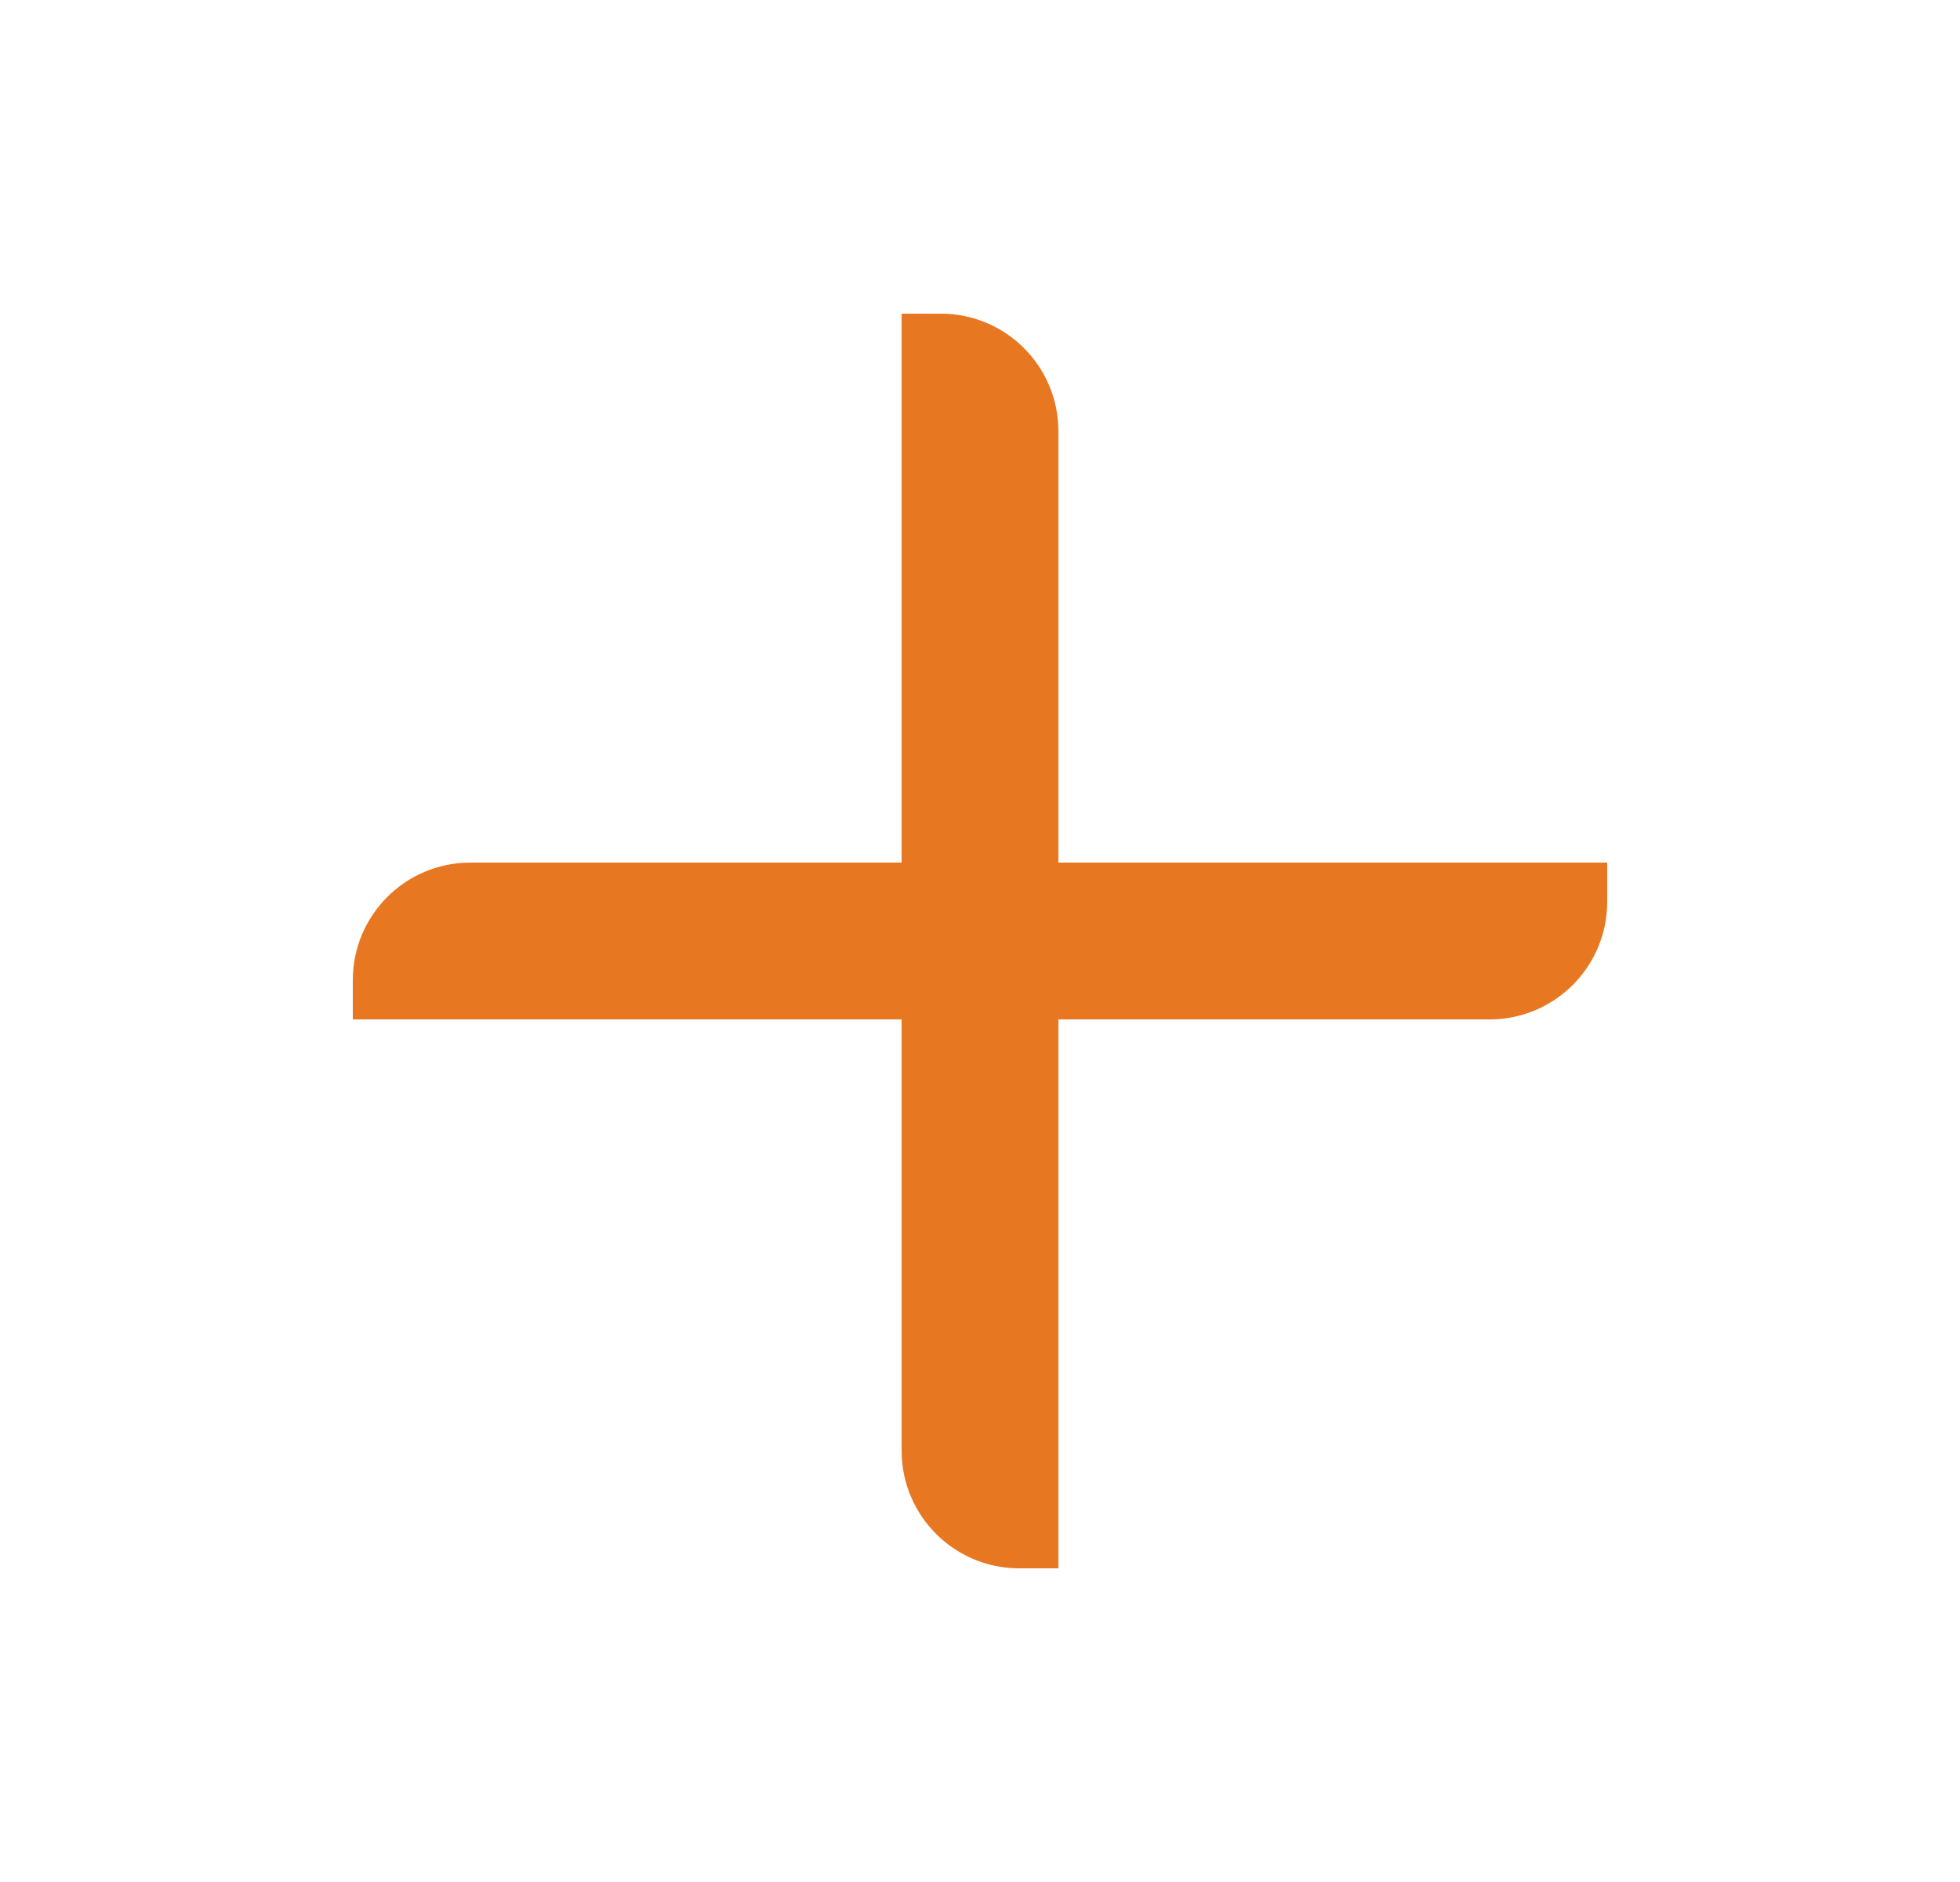<svg width="25" height="24" viewBox="0 0 25 24" fill="none" xmlns="http://www.w3.org/2000/svg">
<g id="plus">
<path id="Icon" fill-rule="evenodd" clip-rule="evenodd" d="M13.5 11V5.5C13.5 4.671 12.829 4 12 4H11.5V11H6C5.171 11 4.5 11.671 4.5 12.5V13H11.5V18.5C11.5 19.328 12.171 20 13 20H13.5V13H19C19.828 13 20.5 12.329 20.5 11.5V11H13.5Z" fill="#E87722"/>
</g>
</svg>
